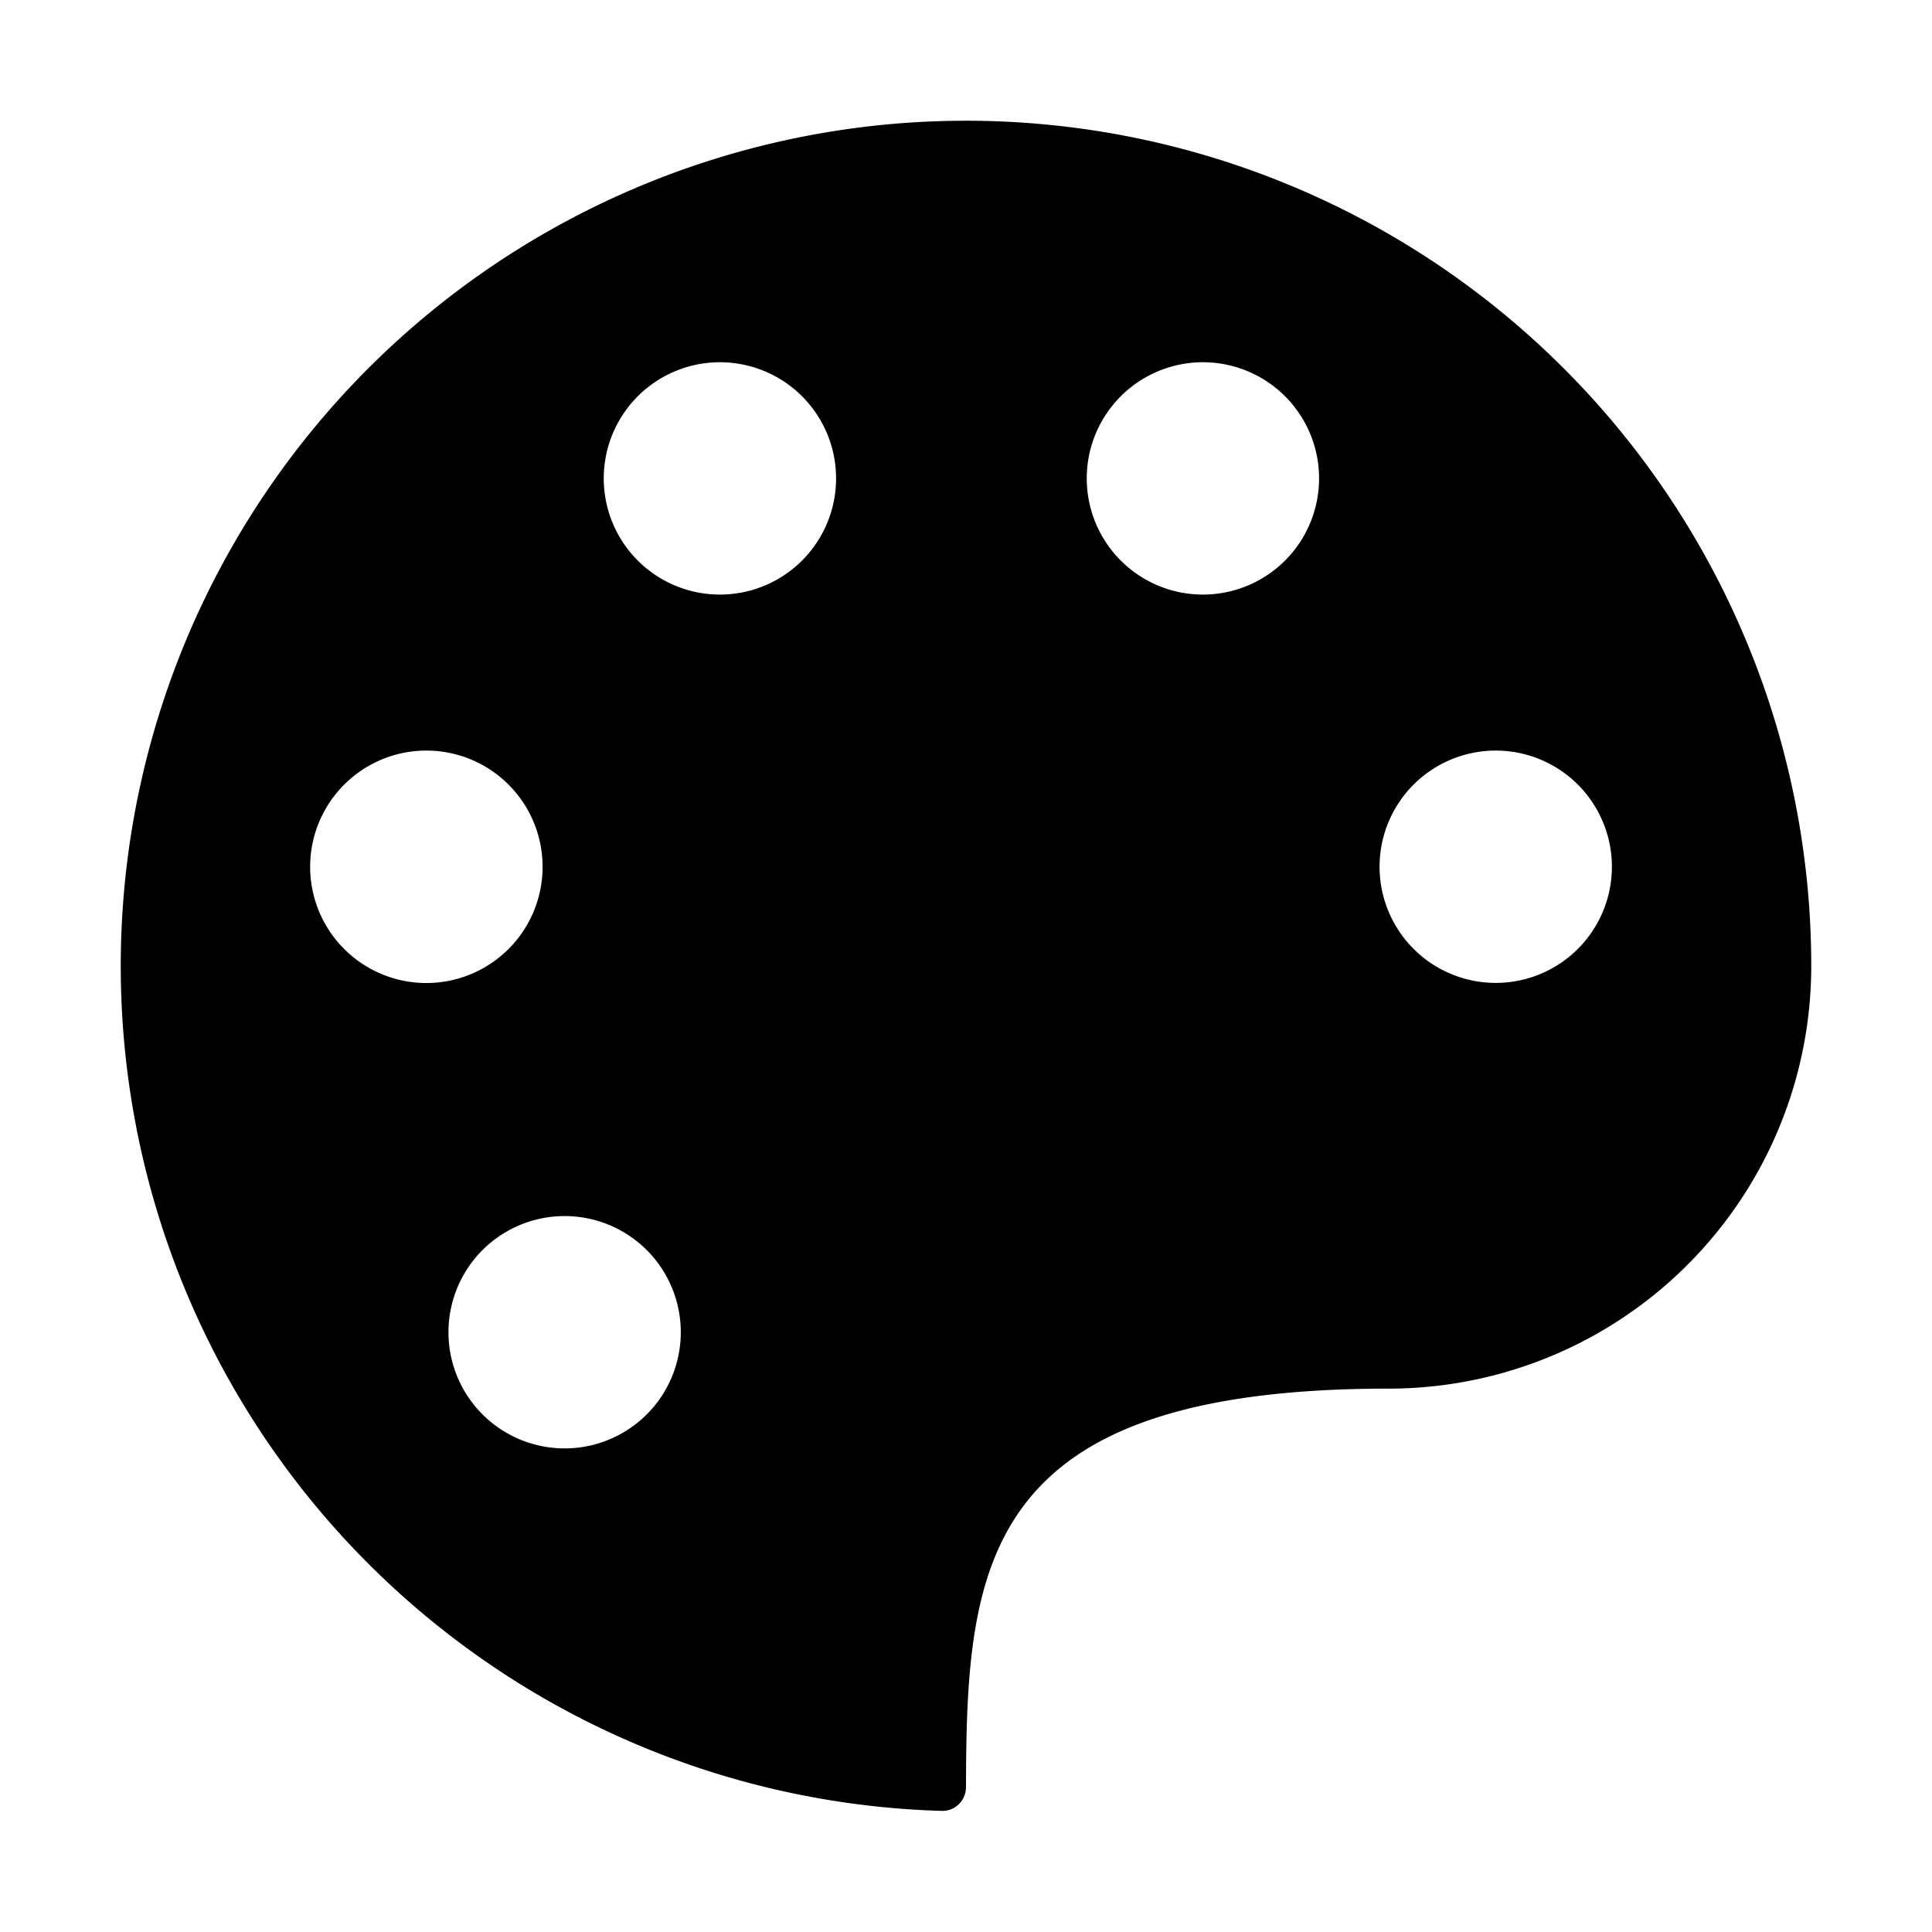 <svg width="16" height="16" fill="currentColor" viewBox="0 0 16 16"><path fill="currentColor" d="M8 14.8c0 .11-.09.2-.2.197A7 7 0 1 1 15 8a3.5 3.5 0 0 1-3.5 3.5c-3.378 0-3.496 1.46-3.5 3.3m1.962-9.876a.962.962 0 1 0 0-1.924.962.962 0 0 0 0 1.924m-3.038-.962a.962.962 0 1 0-1.924 0 .962.962 0 0 0 1.924 0M3.531 8.141a.962.962 0 1 0 0-1.925.962.962 0 0 0 0 1.925m9.818-.963a.962.962 0 1 0-1.924 0 .962.962 0 0 0 1.924 0m-8.673 4.817a.962.962 0 1 0 0-1.924.962.962 0 0 0 0 1.924"/></svg>
